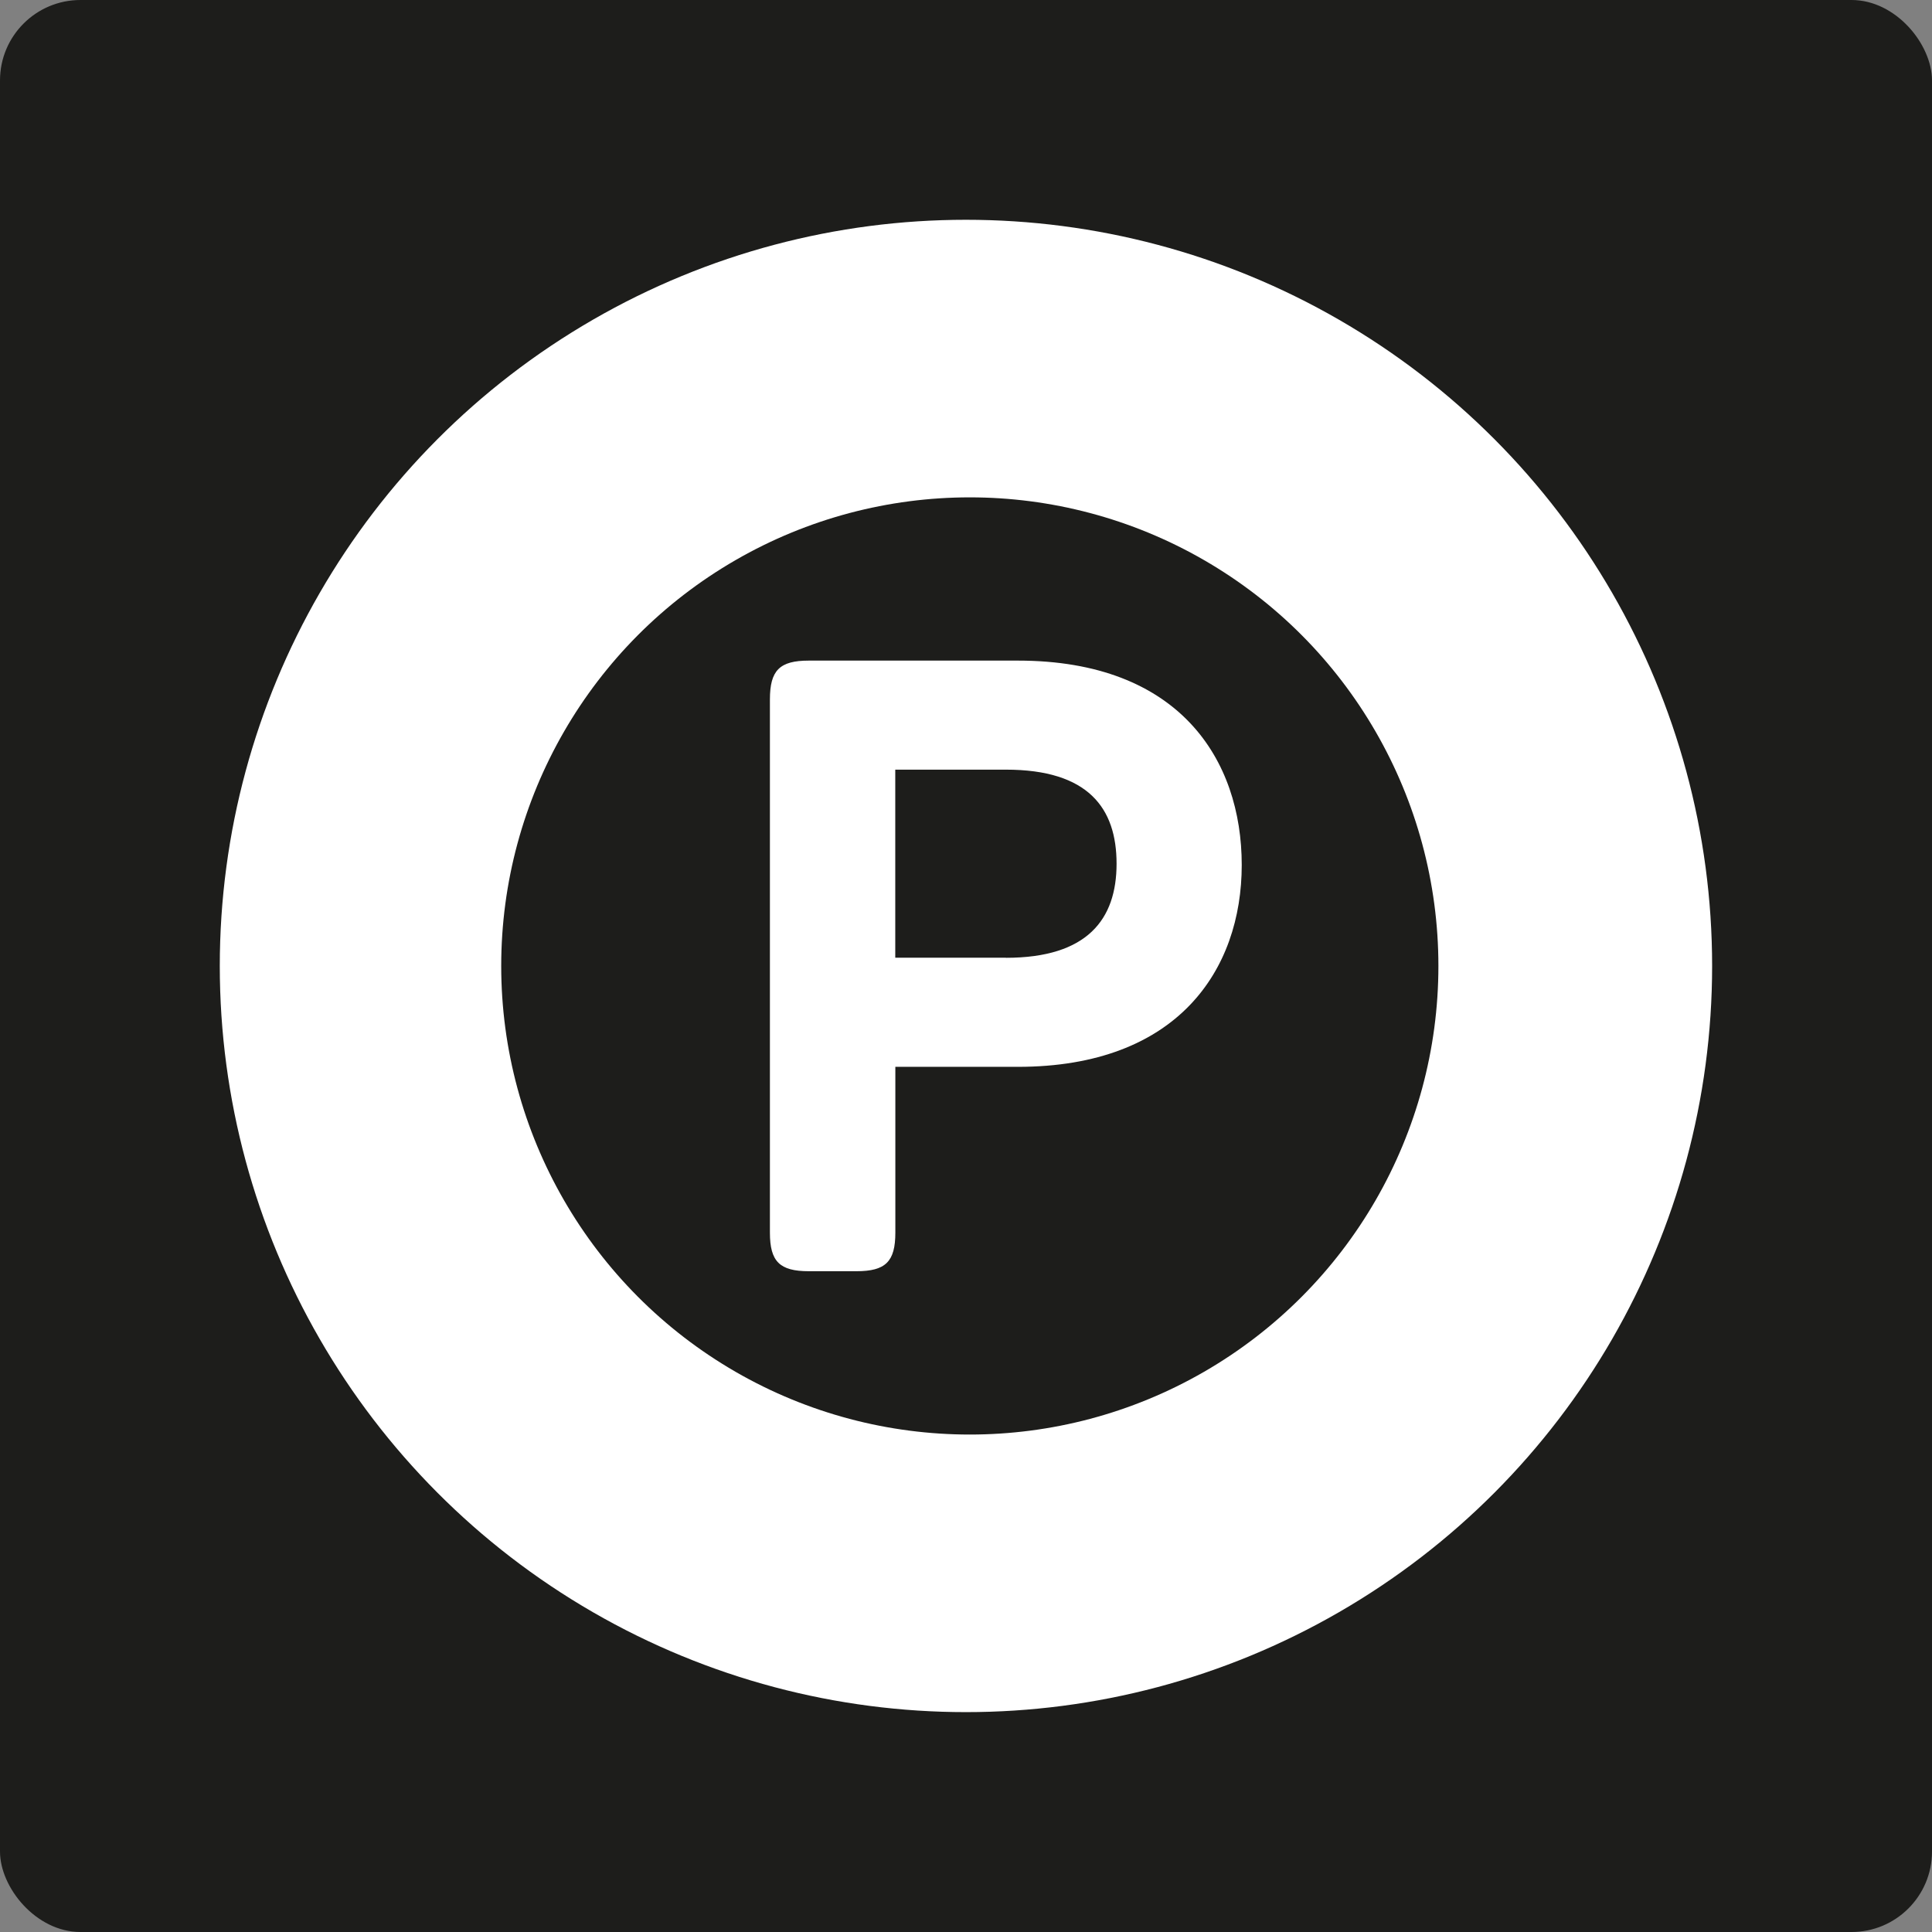 <?xml version="1.0" encoding="UTF-8"?>
<svg id="Calque_2" data-name="Calque 2" xmlns="http://www.w3.org/2000/svg" viewBox="0 0 215.63 215.63">
  <rect x="0" y="0" width="215.63" height="215.63" fill="#808080" stroke="none"/>
  <defs>
    <style>
      .cls-1 {
        fill: #1d1d1b;
      }

      .cls-1, .cls-2 {
        stroke-width: 0px;
      }

      .cls-2 {
        fill: #fff;
      }
    </style>
  </defs>
  <g id="Calque_1-2" data-name="Calque 1">
    <g>
      <rect class="cls-1" width="215.63" height="215.63" rx="8.98" ry="8.98"/>
      <circle class="cls-2" cx="107.81" cy="107.81" r="83.28"/>
      <circle class="cls-1" cx="108.24" cy="107.81" r="52.3"/>
      <path class="cls-2" d="M85.93,78.07c0-3.25,1.08-4.34,4.34-4.34h23.34c18.05,0,24.98,11.09,24.98,22.81s-7.17,22.53-24.98,22.53h-13.68v18.51c0,3.22-1.08,4.3-4.34,4.3h-5.32c-3.25,0-4.34-1.08-4.34-4.3v-59.51ZM112.27,106.9c9.1,0,12.35-4.3,12.35-10.5s-3.15-10.5-12.35-10.5h-12.35v20.99h12.35Z"/>
    </g>
  </g>
</svg>